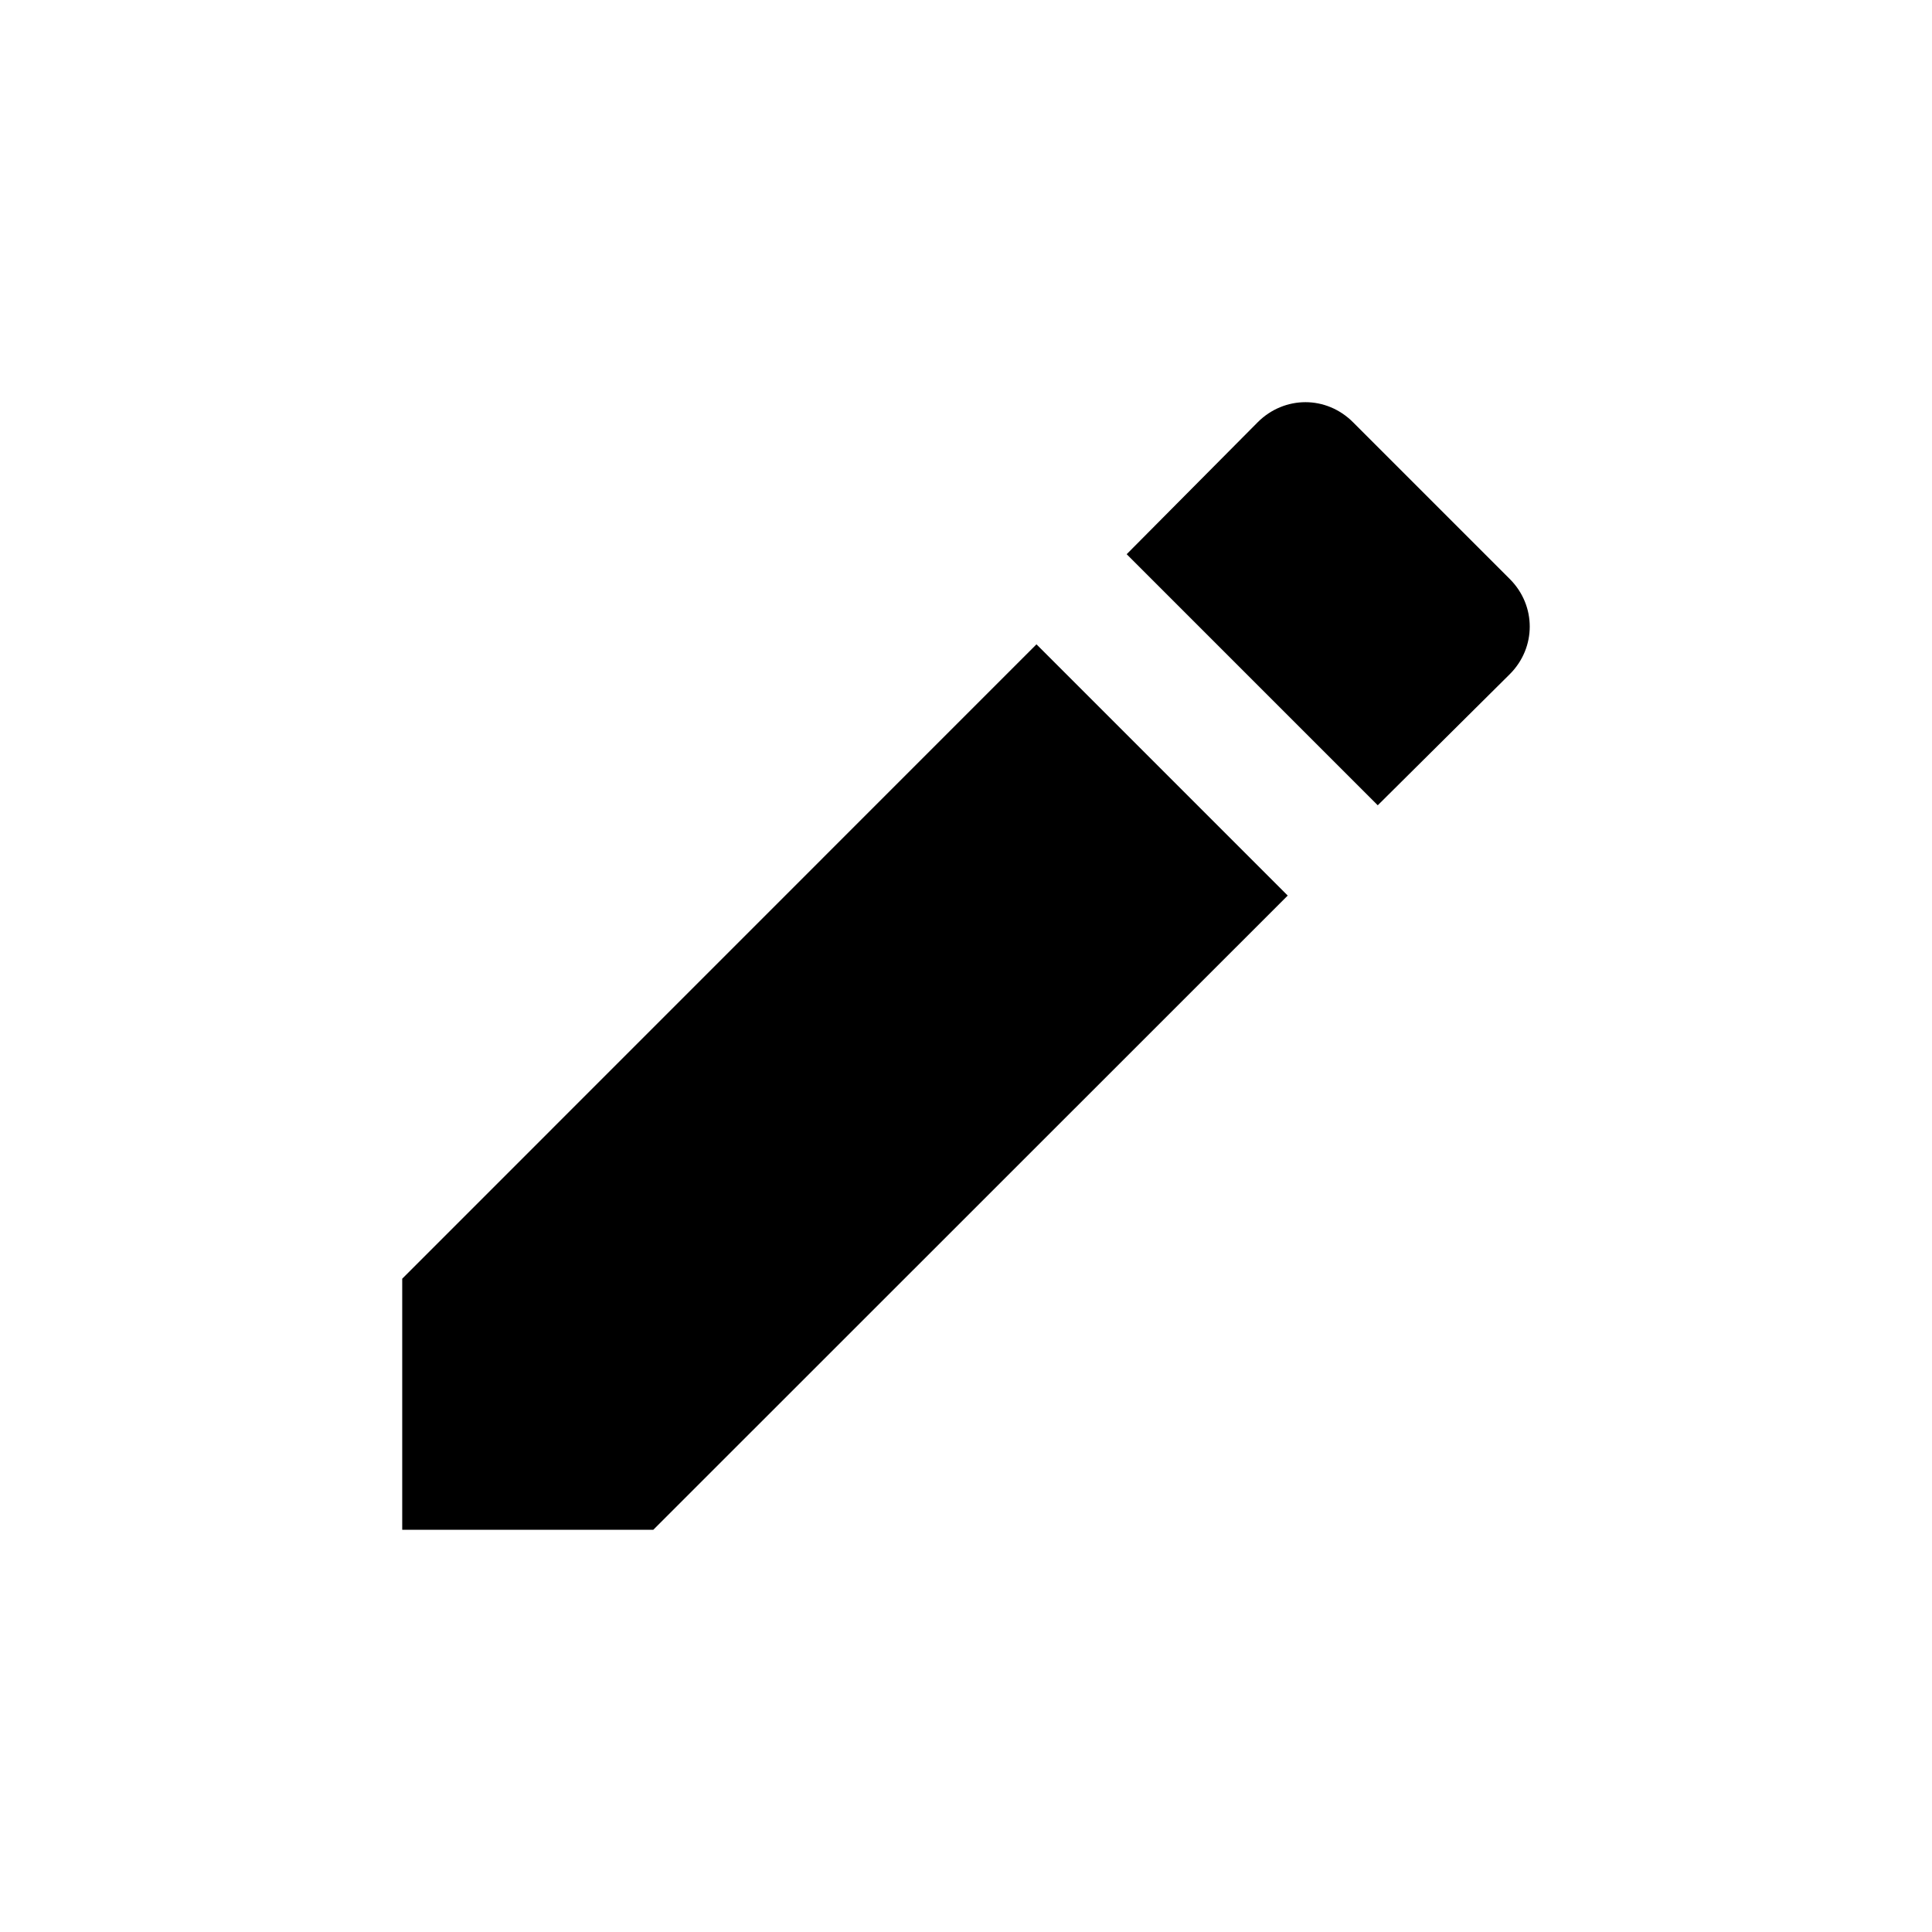 <?xml version="1.0" encoding="UTF-8" standalone="no"?>
<svg
   xmlns:dc="http://purl.org/dc/elements/1.1/"
   xmlns:cc="http://creativecommons.org/ns#"
   xmlns:rdf="http://www.w3.org/1999/02/22-rdf-syntax-ns#"
   xmlns:svg="http://www.w3.org/2000/svg"
   xmlns="http://www.w3.org/2000/svg"
   xmlns:sodipodi="http://sodipodi.sourceforge.net/DTD/sodipodi-0.dtd"
   xmlns:inkscape="http://www.inkscape.org/namespaces/inkscape"
   width="48"
   height="48"
   viewBox="0 0 48 48"
   version="1.1"
   id="svg30"
   sodipodi:docname="pen_hidpi.svg"
   inkscape:version="0.92.2 5c3e80d, 2017-08-06">
  <sodipodi:namedview
     pagecolor="#ffffff"
     bordercolor="#666666"
     borderopacity="1"
     objecttolerance="10"
     gridtolerance="10"
     guidetolerance="10"
     inkscape:pageopacity="0"
     inkscape:pageshadow="2"
     inkscape:window-width="885"
     inkscape:window-height="561"
     id="namedview32"
     showgrid="false"
     inkscape:zoom="2.4583333"
     inkscape:cx="19.887271"
     inkscape:cy="35.72827"
     inkscape:window-x="4769"
     inkscape:window-y="152"
     inkscape:window-maximized="0"
     inkscape:current-layer="svg30" />
  <defs
     id="defs26">
    <style
       id="current-color-scheme"
       type="text/css">
   .ColorScheme-Text { color:#5c616c; } .ColorScheme-Highlight { color:#5294e2; }
  </style>
  </defs>
  <path
     style="color:#5c616c;fill:#000000;stroke-width:2"
     class="ColorScheme-Text"
     d="m 32.434,9.992 c -0.425,0 -0.854,0.166 -1.184,0.496 l -3.258,3.281 6.238,6.238 3.281,-3.258 c 0.66,-0.66 0.66,-1.703 0,-2.363 L 33.614,10.489 C 33.284,10.159 32.859,9.992 32.434,9.992 Z M 25.751,16.008 9.993,31.769 v 6.238 H 16.231 L 31.993,22.25 Z"
     id="path28"
     inkscape:connector-curvature="0" />
</svg>

